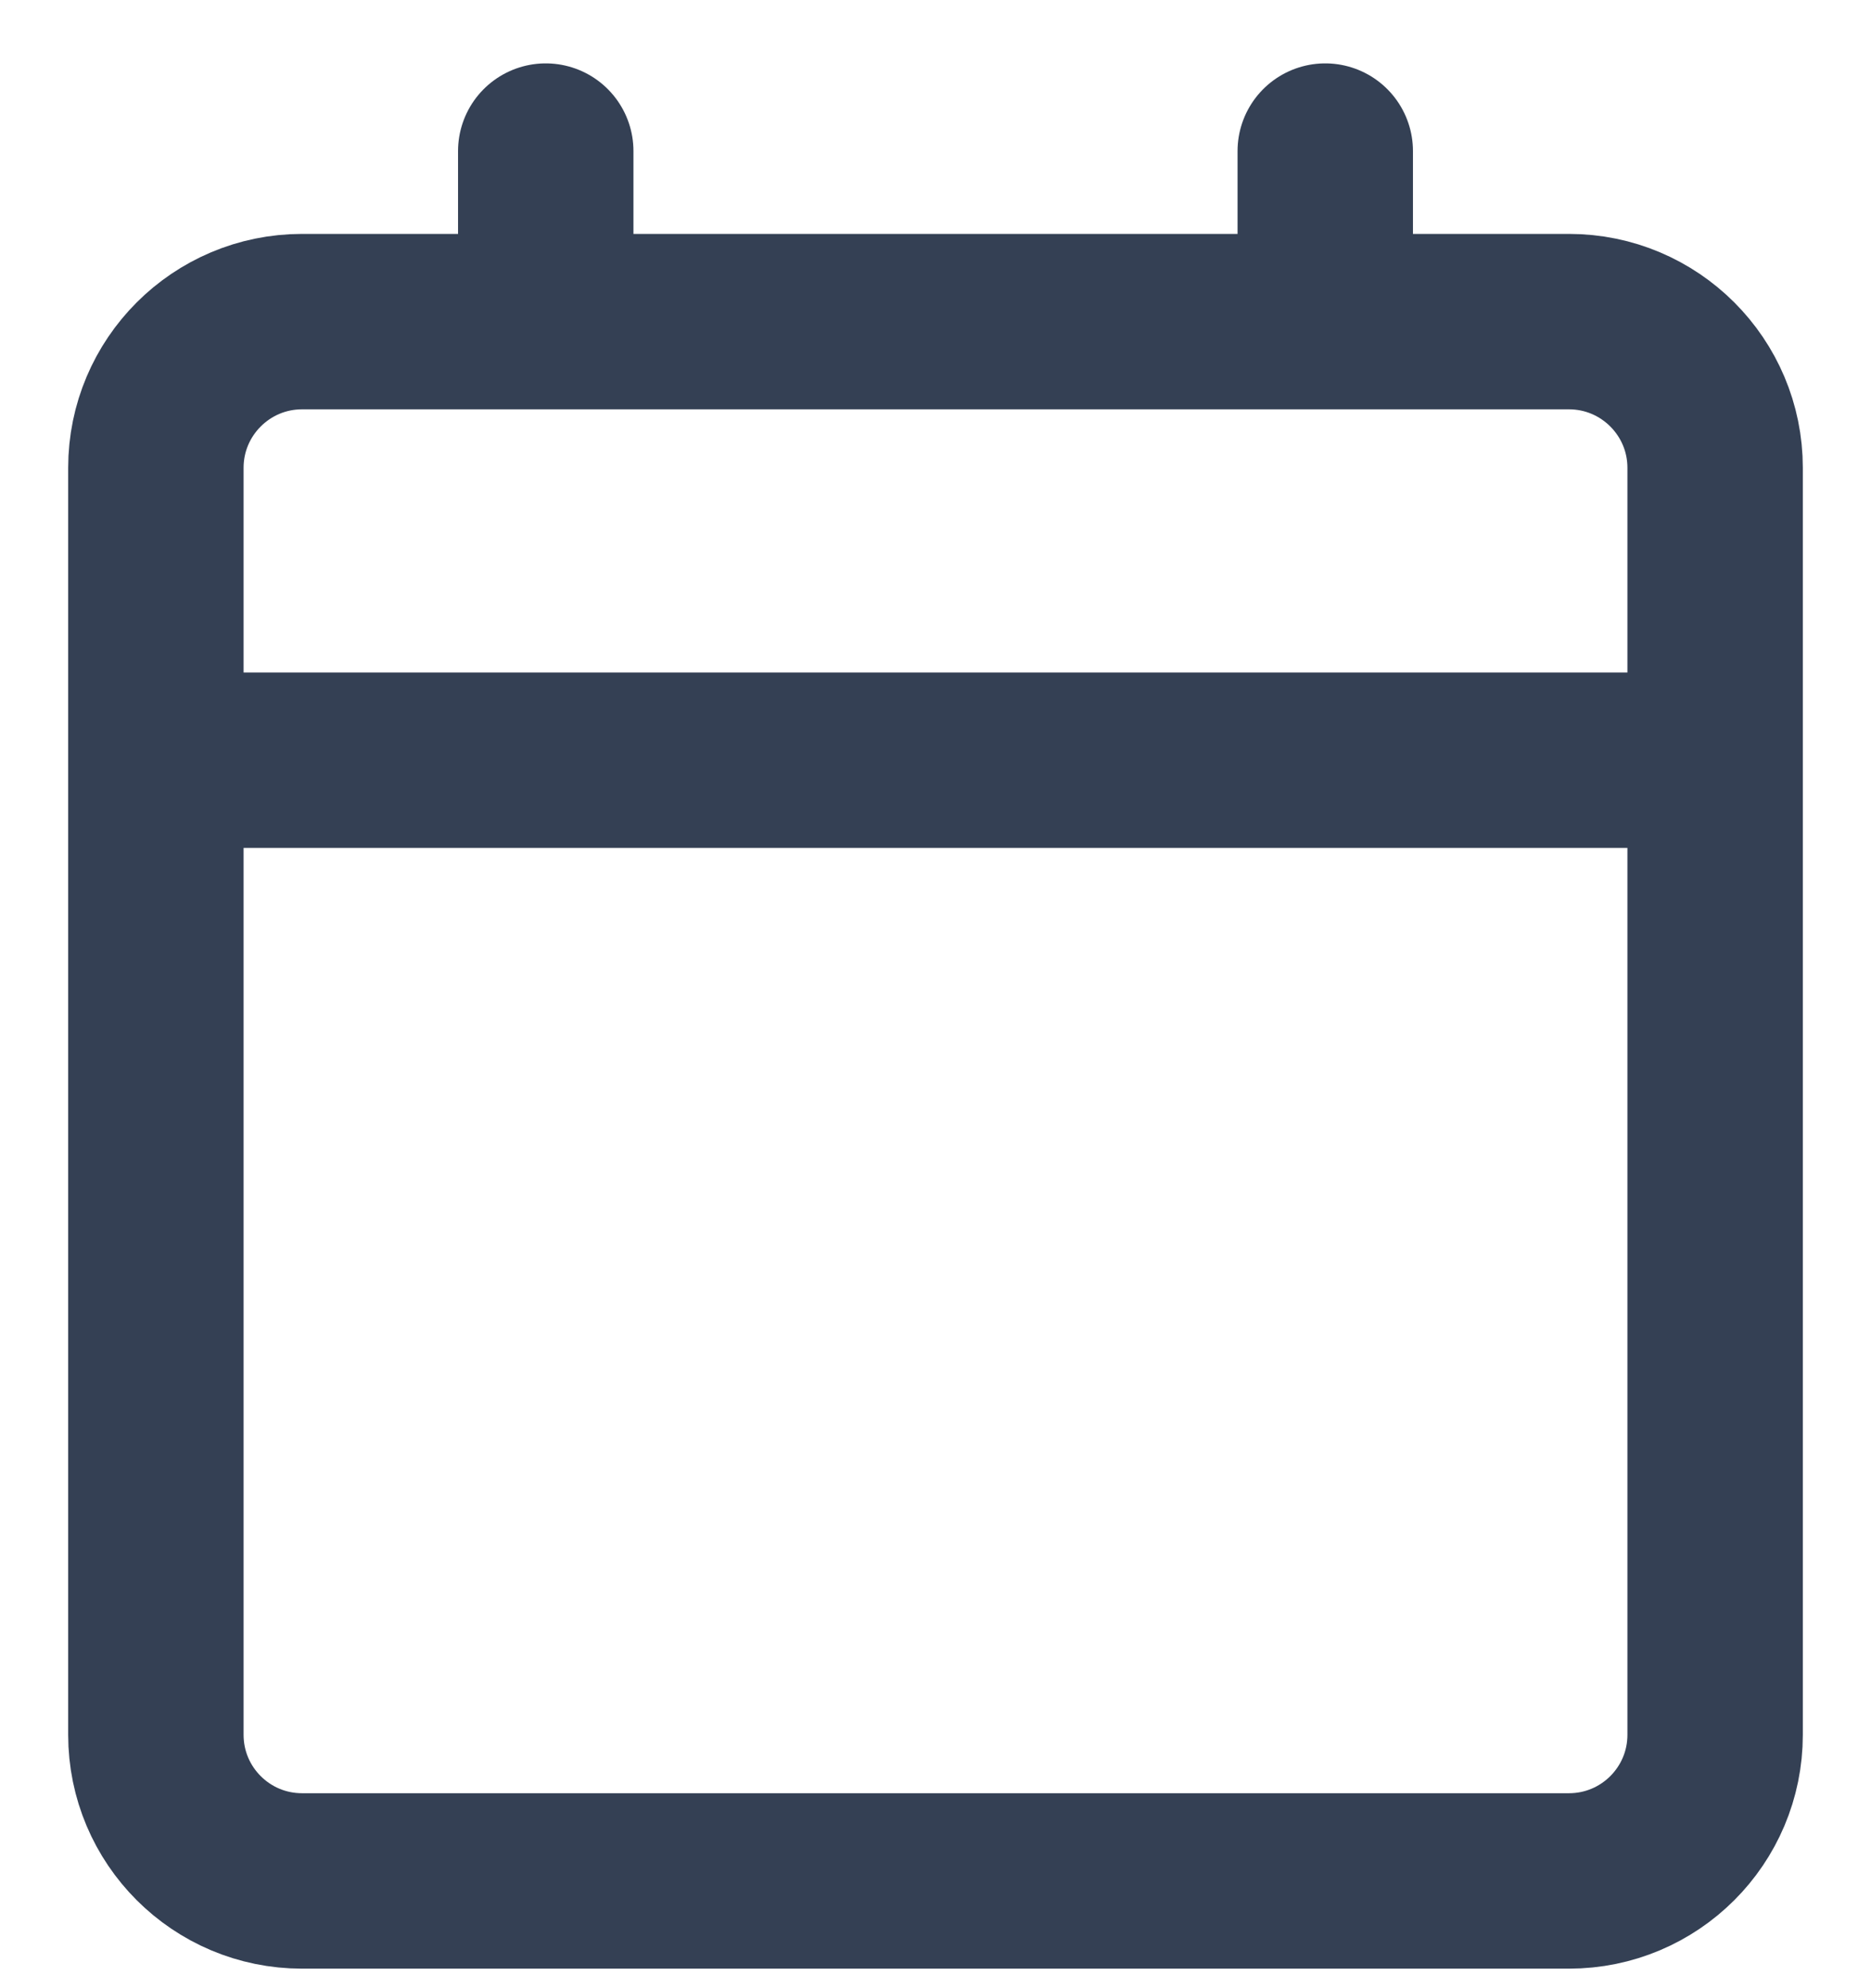 <svg width="16" height="17" viewBox="0 0 16 17" fill="none" xmlns="http://www.w3.org/2000/svg">
<path d="M4.667 1.292V2.75M11.333 1.292V2.75M1.333 6.5H14.667M2.583 16.083H13.417C14.107 16.083 14.667 15.524 14.667 14.833V4C14.667 3.31 14.107 2.75 13.417 2.75H2.583C1.893 2.75 1.333 3.31 1.333 4V14.833C1.333 15.524 1.893 16.083 2.583 16.083Z" stroke="#344054" stroke-width="1.5" stroke-linecap="round" stroke-linejoin="round"/>
</svg>

